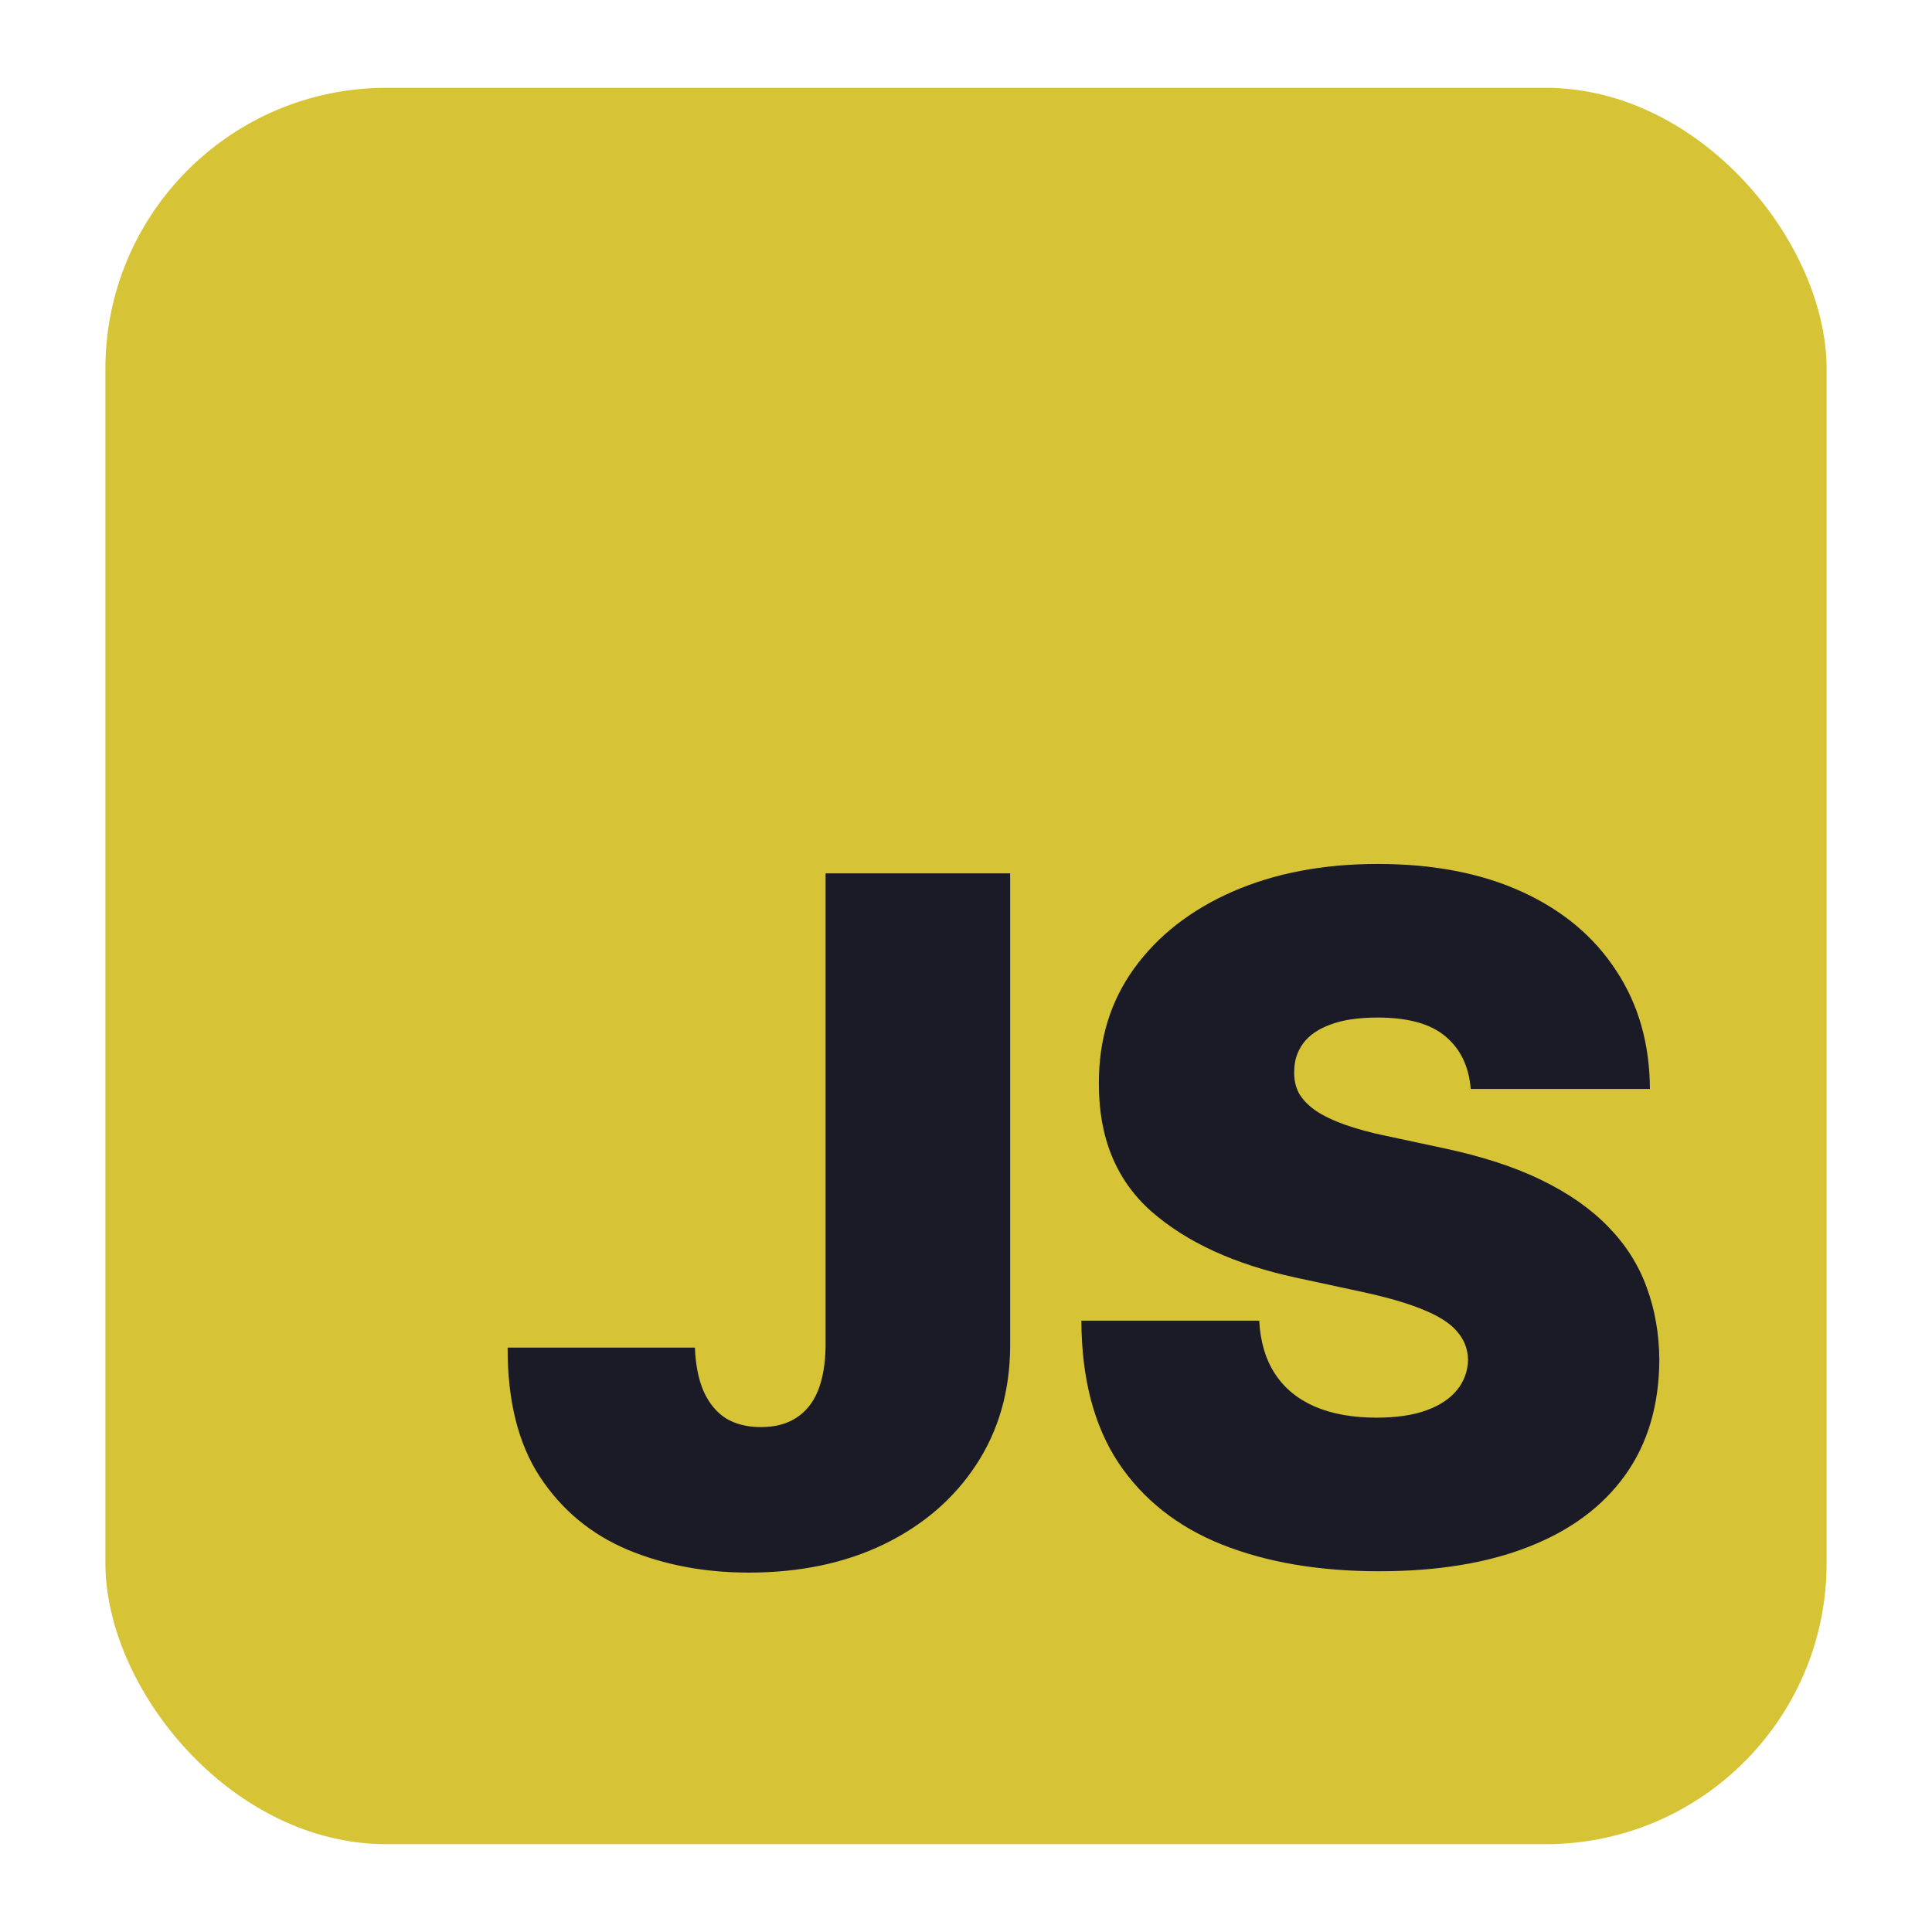 <svg width="110" height="110" viewBox="0 0 110 110" fill="none" xmlns="http://www.w3.org/2000/svg">
<rect x="6" y="5" width="98" height="100" rx="16" fill="#D6C436"/>
<path d="M47.005 49.727H57.514V76.651C57.501 79.207 56.855 81.457 55.577 83.401C54.311 85.331 52.56 86.84 50.322 87.926C48.098 89 45.535 89.537 42.633 89.537C40.114 89.537 37.813 89.102 35.729 88.233C33.646 87.351 31.984 85.97 30.744 84.091C29.504 82.199 28.89 79.744 28.903 76.727H39.565C39.603 77.712 39.769 78.543 40.063 79.22C40.37 79.898 40.792 80.409 41.329 80.754C41.879 81.087 42.543 81.253 43.323 81.253C44.116 81.253 44.781 81.08 45.318 80.735C45.867 80.39 46.283 79.879 46.564 79.201C46.845 78.511 46.992 77.66 47.005 76.651V49.727ZM83.737 62C83.635 60.722 83.155 59.724 82.299 59.008C81.455 58.293 80.17 57.935 78.444 57.935C77.345 57.935 76.444 58.069 75.74 58.337C75.05 58.593 74.539 58.945 74.206 59.392C73.874 59.84 73.701 60.351 73.689 60.926C73.663 61.399 73.746 61.827 73.938 62.211C74.142 62.582 74.462 62.92 74.897 63.227C75.331 63.521 75.887 63.79 76.565 64.033C77.243 64.276 78.048 64.493 78.981 64.685L82.203 65.375C84.376 65.835 86.236 66.442 87.783 67.197C89.33 67.951 90.596 68.84 91.58 69.862C92.564 70.872 93.287 72.01 93.747 73.276C94.22 74.541 94.463 75.922 94.475 77.418C94.463 80 93.817 82.186 92.539 83.976C91.26 85.766 89.432 87.127 87.054 88.06C84.689 88.994 81.845 89.46 78.521 89.46C75.108 89.46 72.129 88.955 69.585 87.945C67.054 86.935 65.085 85.382 63.679 83.285C62.285 81.176 61.582 78.479 61.569 75.193H71.694C71.758 76.395 72.059 77.405 72.596 78.223C73.132 79.041 73.887 79.661 74.858 80.083C75.843 80.505 77.012 80.716 78.368 80.716C79.505 80.716 80.458 80.575 81.225 80.294C81.992 80.013 82.573 79.623 82.97 79.124C83.366 78.626 83.571 78.057 83.584 77.418C83.571 76.817 83.373 76.293 82.989 75.845C82.618 75.385 82.005 74.976 81.148 74.618C80.291 74.247 79.135 73.902 77.677 73.582L73.765 72.739C70.288 71.984 67.546 70.725 65.539 68.961C63.544 67.184 62.554 64.761 62.566 61.693C62.554 59.2 63.218 57.021 64.561 55.154C65.916 53.275 67.789 51.811 70.179 50.763C72.583 49.715 75.338 49.19 78.444 49.19C81.615 49.19 84.357 49.721 86.671 50.782C88.985 51.843 90.768 53.339 92.021 55.269C93.287 57.187 93.926 59.43 93.939 62H83.737Z" fill="#1A1B26"/>
</svg>
